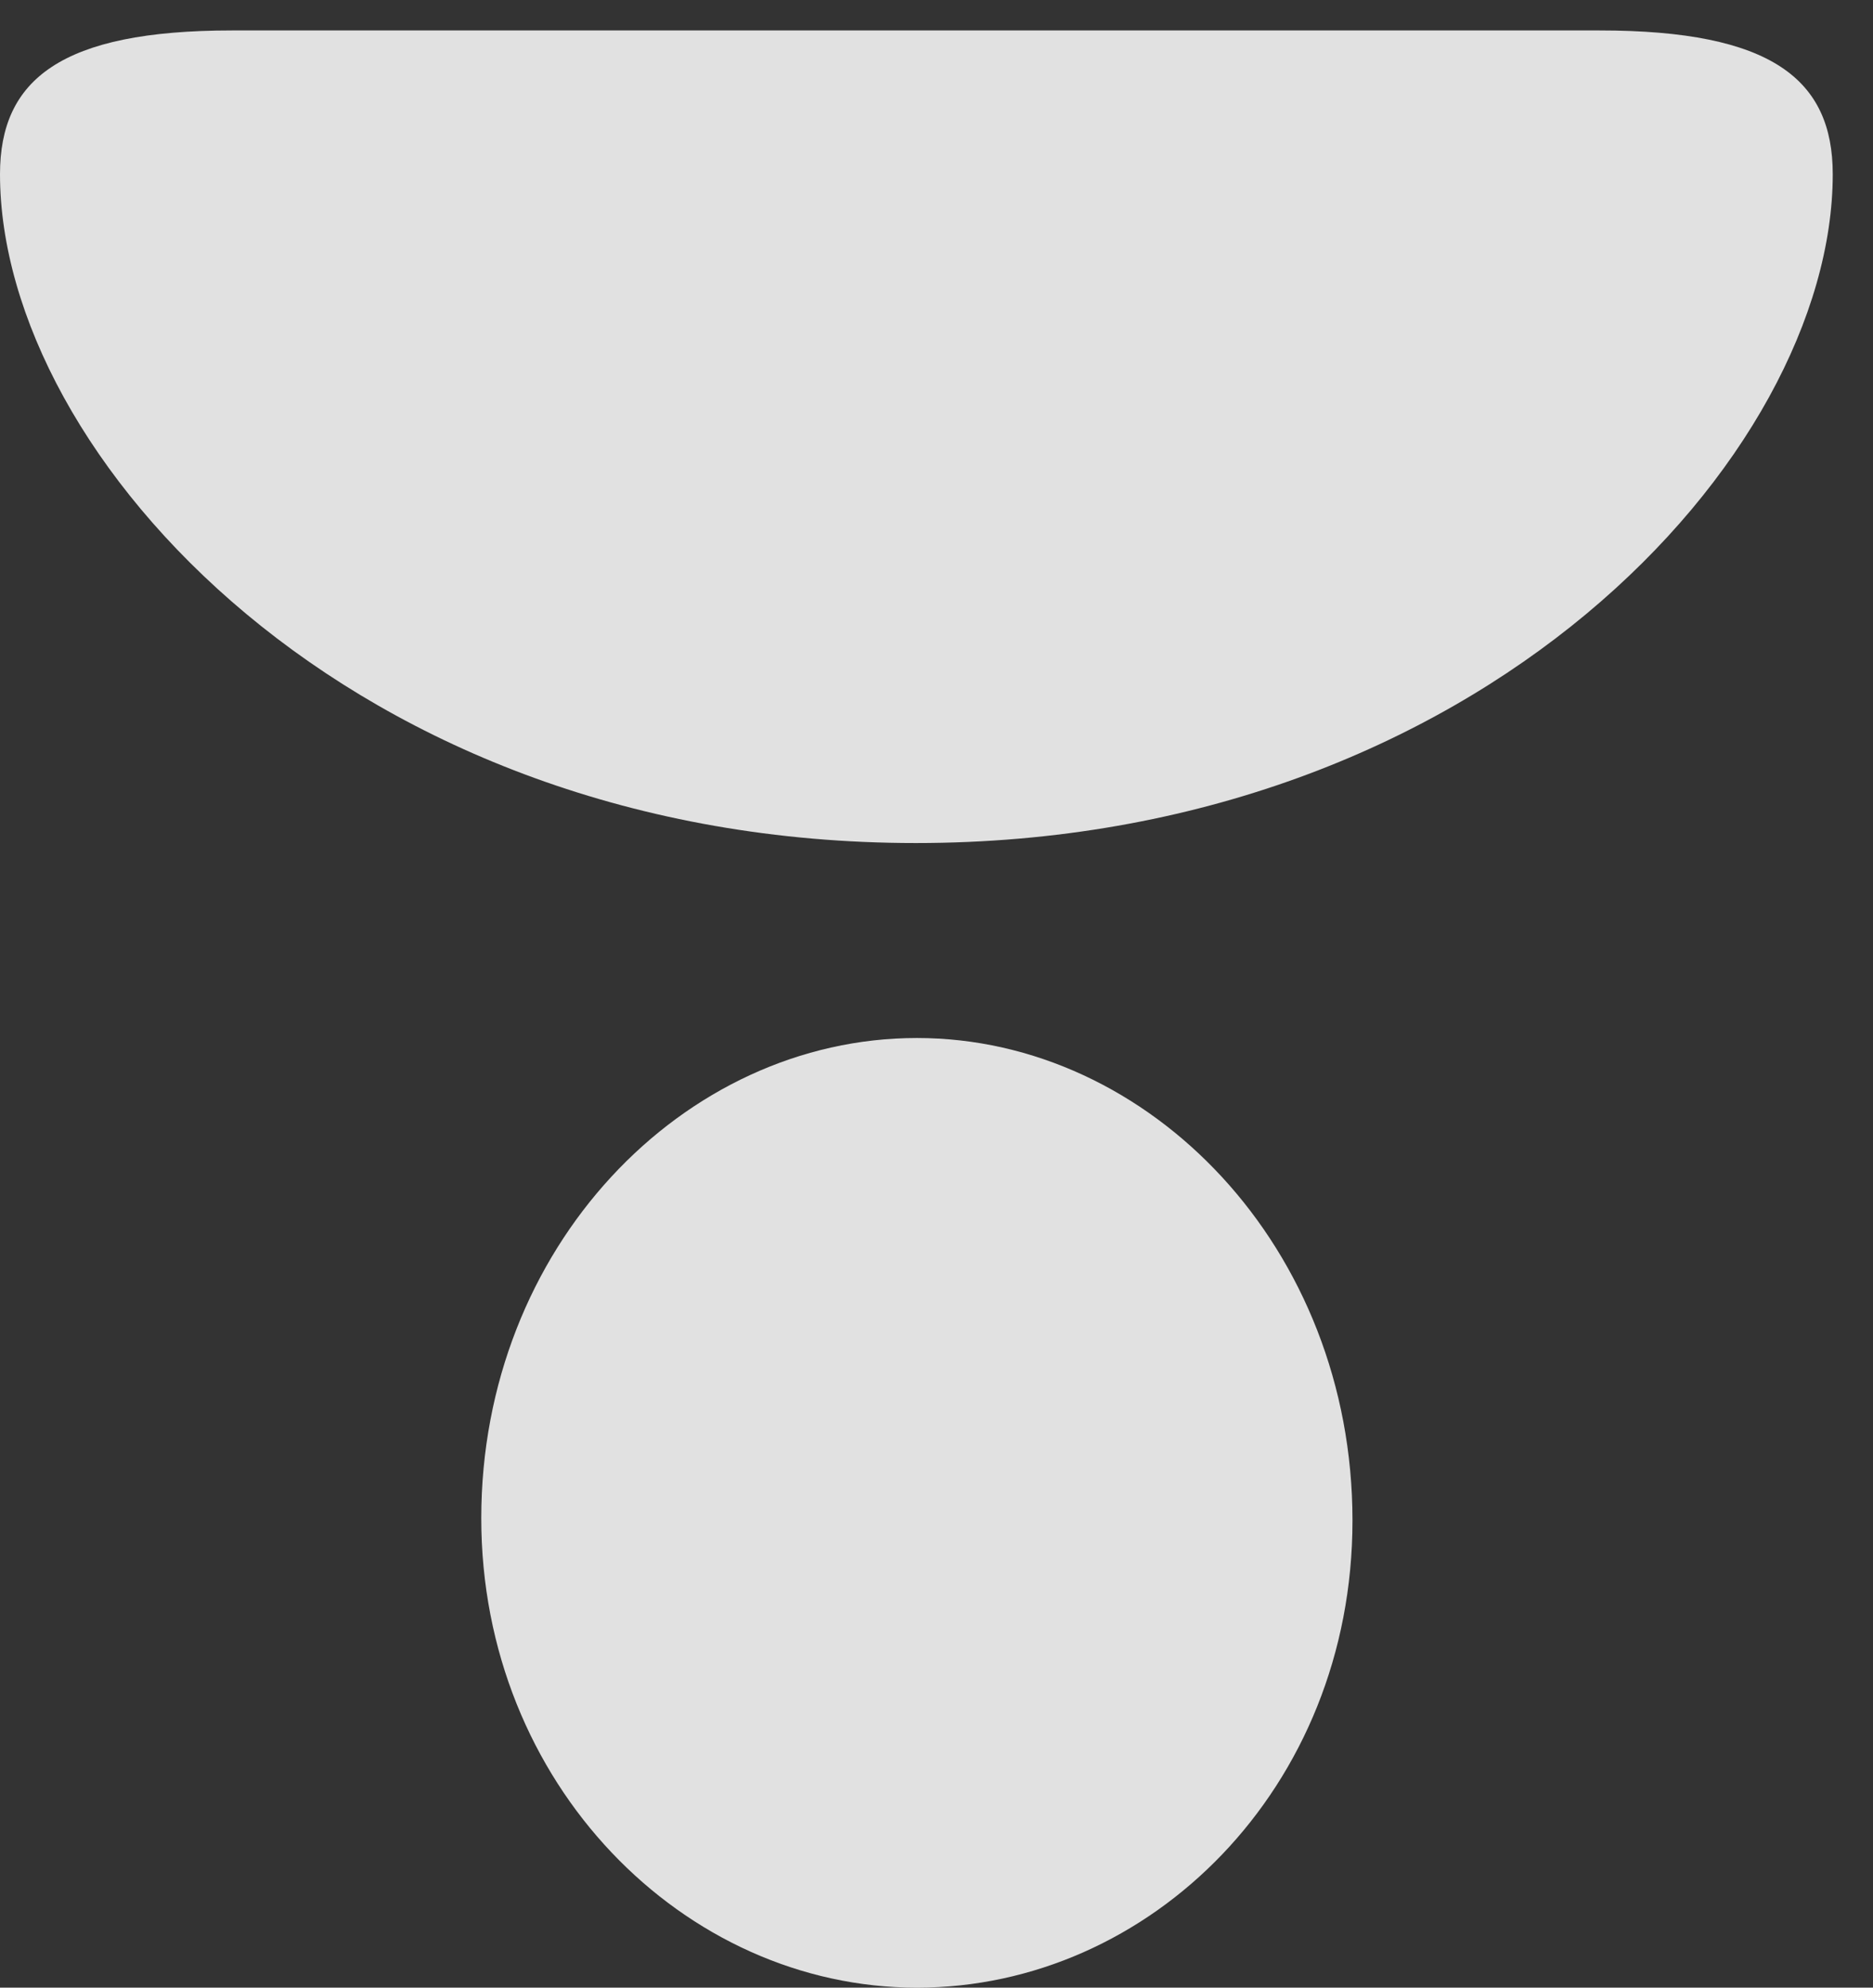 <?xml version="1.0" encoding="UTF-8"?>
<!--Generator: Apple Native CoreSVG 341-->
<!DOCTYPE svg
PUBLIC "-//W3C//DTD SVG 1.1//EN"
       "http://www.w3.org/Graphics/SVG/1.1/DTD/svg11.dtd">
<svg version="1.1" xmlns="http://www.w3.org/2000/svg" xmlns:xlink="http://www.w3.org/1999/xlink" viewBox="0 0 16.797 17.822">
 <rect x="0" y="0" width="16.797" height="17.822" fill="#333333" stroke="none"/>
 <g>
  <rect height="17.822" opacity="0" width="16.797" x="0" y="0"/>
  <path d="M2.08 0.273C0.547 0.273 0 0.713 0 1.562C0 4.082 3.154 7.559 8.213 7.559C13.281 7.559 16.436 4.082 16.436 1.562C16.436 0.713 15.889 0.273 14.346 0.273ZM8.223 9.307C6.123 9.307 4.316 11.191 4.316 13.613C4.316 15.996 6.133 17.822 8.223 17.822C10.312 17.822 12.129 16.035 12.129 13.633C12.129 11.191 10.312 9.307 8.223 9.307Z" fill="white" fill-opacity="0.85"/>
 </g>
</svg>
